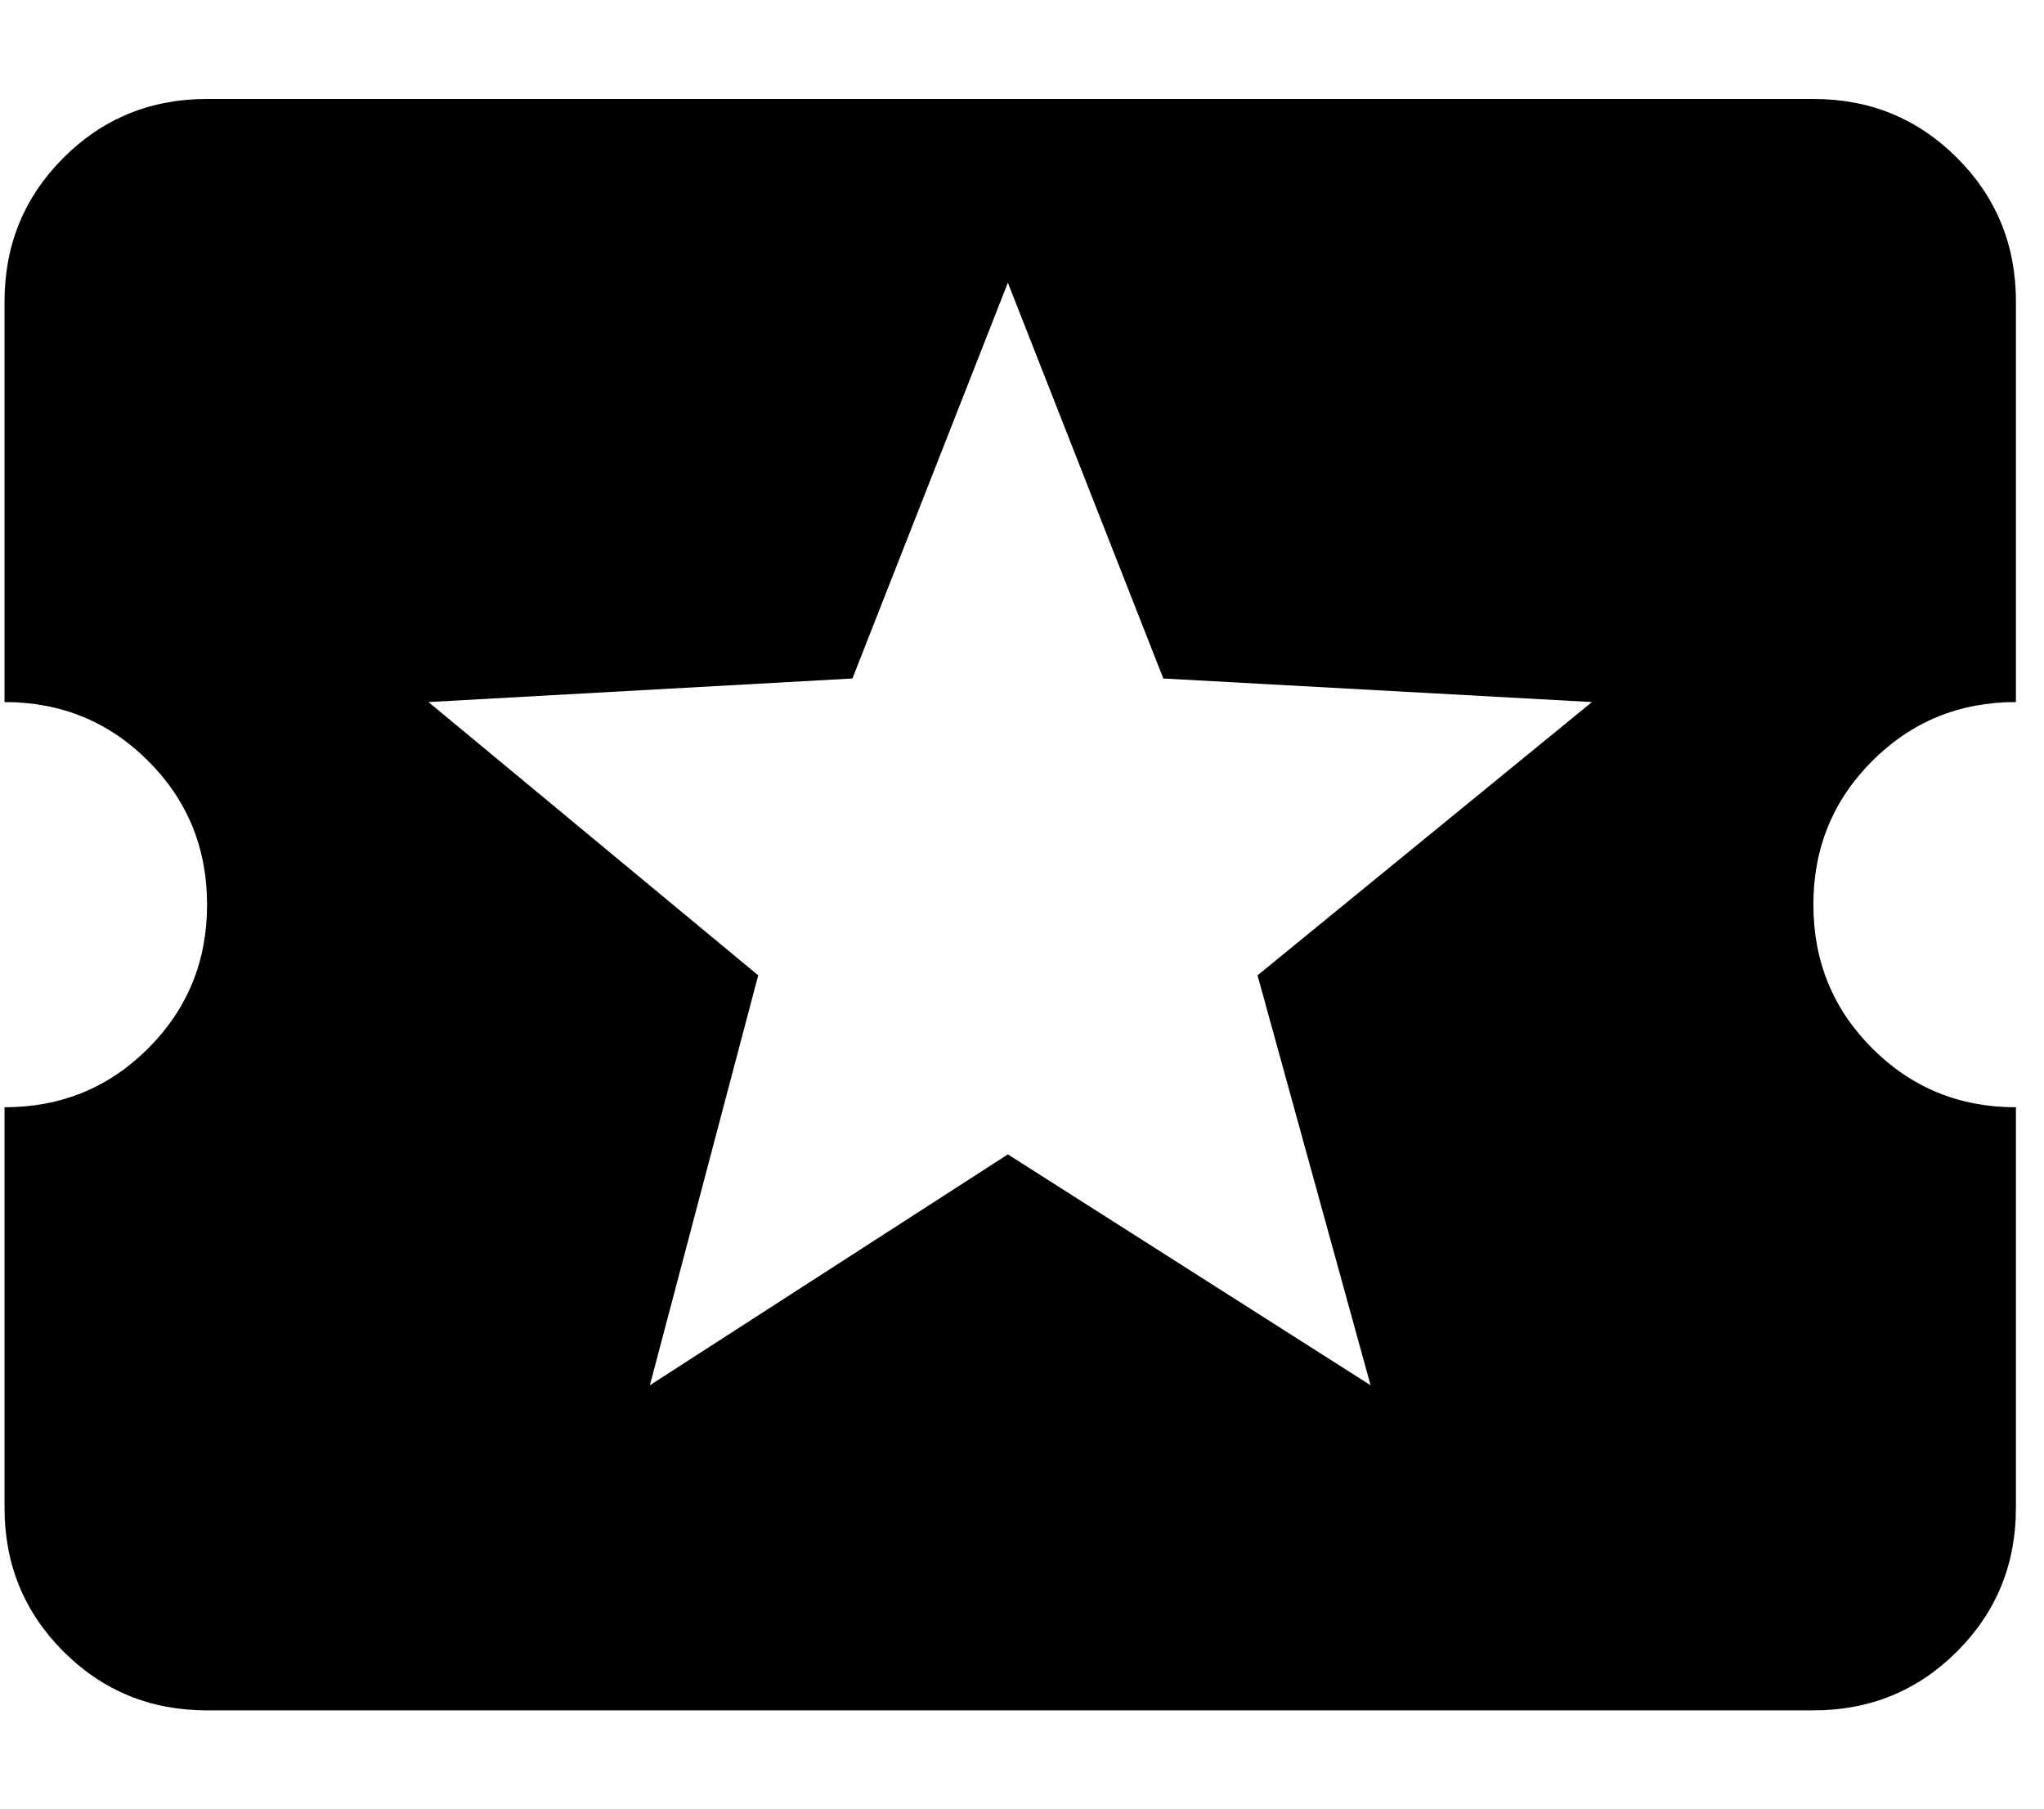 <svg xmlns="http://www.w3.org/2000/svg" width="1.13em" height="1em" viewBox="0 0 432 384"><path fill="currentColor" d="M384 192q0 18 12.5 30.5T427 235v85q0 18-12.5 30.5T384 363H43q-18 0-30.5-12.5T0 320v-85q18 0 30.5-12.5T43 192t-12.5-30.5T0 149V64q0-18 12.5-30.5T43 21h341q18 0 30.5 12.5T427 64v85q-18 0-30.5 12.5T384 192m-94 102l-24-87l71-58l-91-5l-33-84l-33 84l-90 5l70 58l-23 87l76-49z"/></svg>
